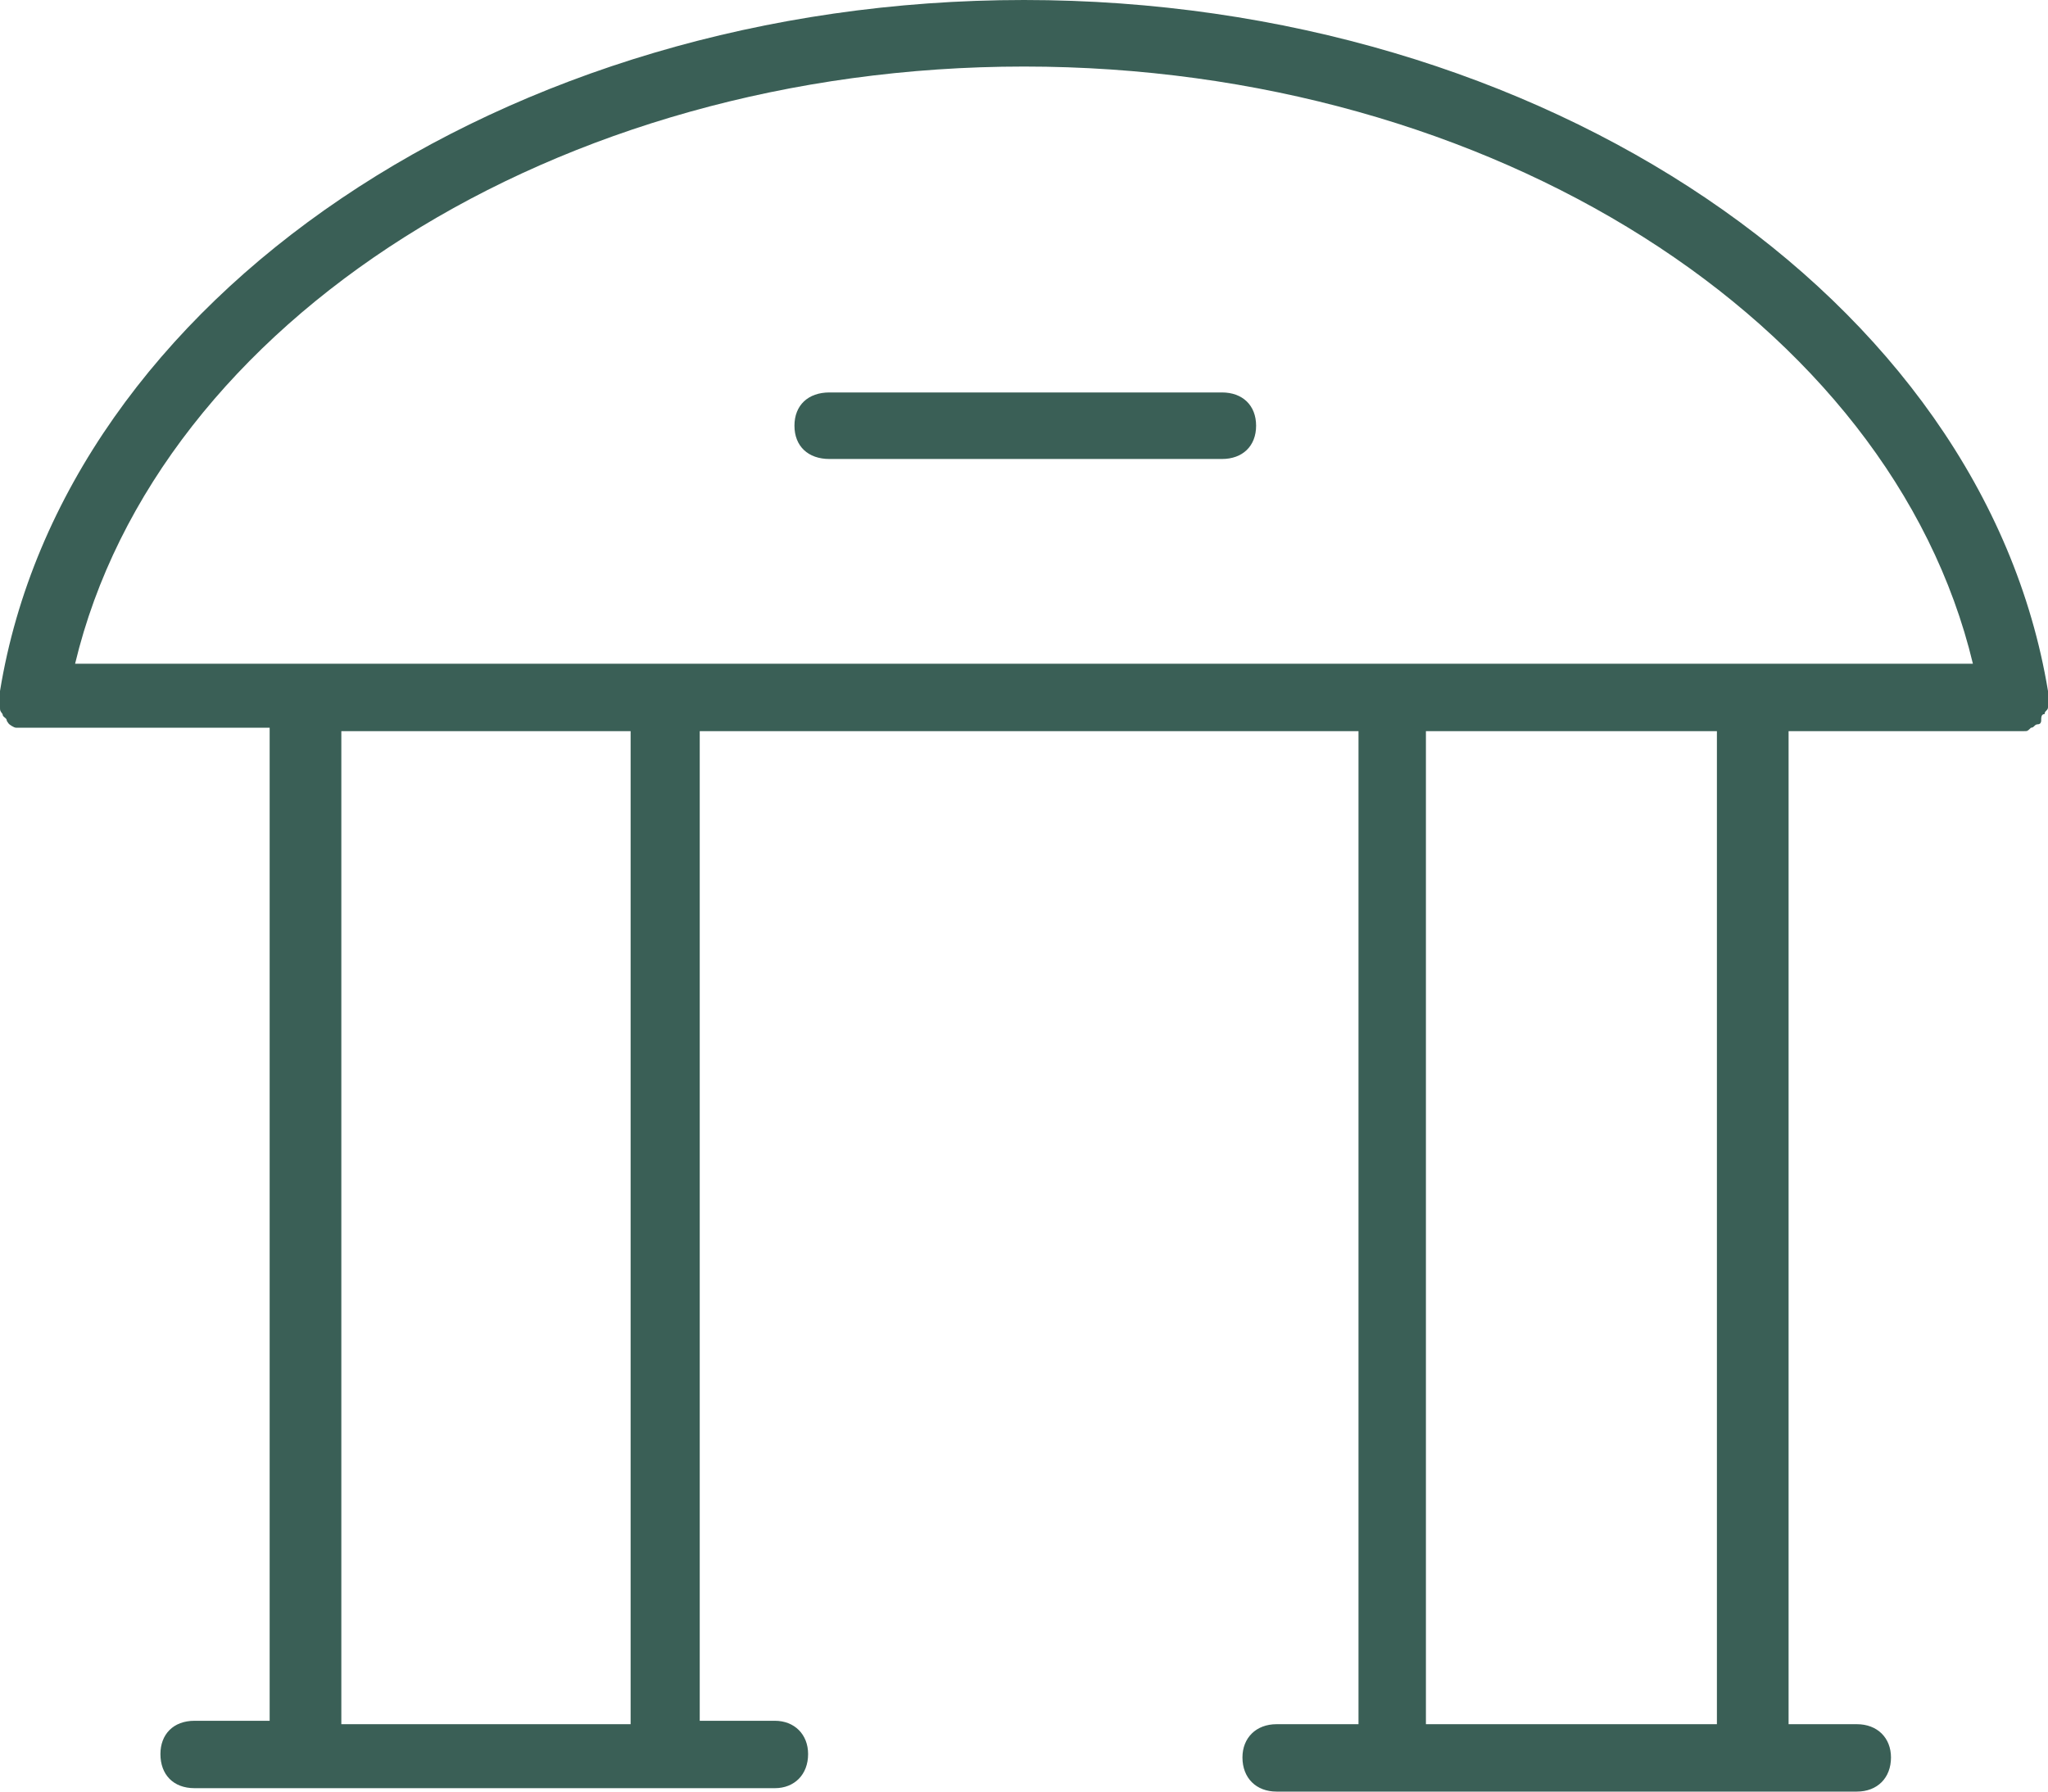 <svg width="24" height="21" viewBox="0 0 24 21" fill="none" xmlns="http://www.w3.org/2000/svg" xmlns:xlink="http://www.w3.org/1999/xlink">
	<desc>
			Created with Pixso.
	</desc>
	<defs/>
	<path id="Combined-Shape" d="M12 0C18.08 0 23.24 3.5 24 8.1L24 8.29C24 8.33 23.96 8.33 23.96 8.37C23.92 8.37 23.92 8.41 23.92 8.45C23.92 8.45 23.92 8.49 23.88 8.49C23.84 8.49 23.84 8.53 23.8 8.53C23.76 8.57 23.76 8.57 23.72 8.57L20.96 8.57L20.96 20.21L21.76 20.21C22 20.21 22.16 20.37 22.16 20.6C22.16 20.84 22 21 21.76 21L14.96 21C14.72 21 14.56 20.84 14.56 20.6C14.56 20.37 14.72 20.21 14.96 20.21L15.92 20.21L15.92 8.57L8.2 8.57L8.2 20.17L9.08 20.17C9.31 20.17 9.47 20.33 9.47 20.56C9.47 20.8 9.31 20.96 9.08 20.96L2.28 20.96C2.03 20.96 1.88 20.8 1.88 20.56C1.88 20.33 2.03 20.17 2.28 20.17L3.16 20.17L3.16 8.53L0.19 8.53C0.16 8.53 0.11 8.49 0.11 8.49L0.1 8.48L0.08 8.45C0.08 8.41 0.03 8.41 0.03 8.37C0 8.33 0 8.33 0 8.29L0 8.1C0.75 3.5 5.92 0 12 0ZM7.39 8.57L4 8.57L4 20.21L7.39 20.21L7.39 8.57ZM20.12 8.57L16.71 8.57L16.71 20.21L20.12 20.21L20.12 8.57ZM12 0.78C6.52 0.78 1.84 3.77 0.88 7.78L23.12 7.78C22.16 3.77 17.48 0.78 12 0.78ZM14.32 4.6C14.56 4.6 14.72 4.75 14.72 4.99C14.72 5.23 14.56 5.38 14.32 5.38L9.72 5.38C9.47 5.38 9.31 5.23 9.31 4.99C9.31 4.75 9.47 4.6 9.72 4.6L14.32 4.6Z" fill="#3A5F56" fill-opacity="1" fill-rule="nonzero"/>
</svg>
